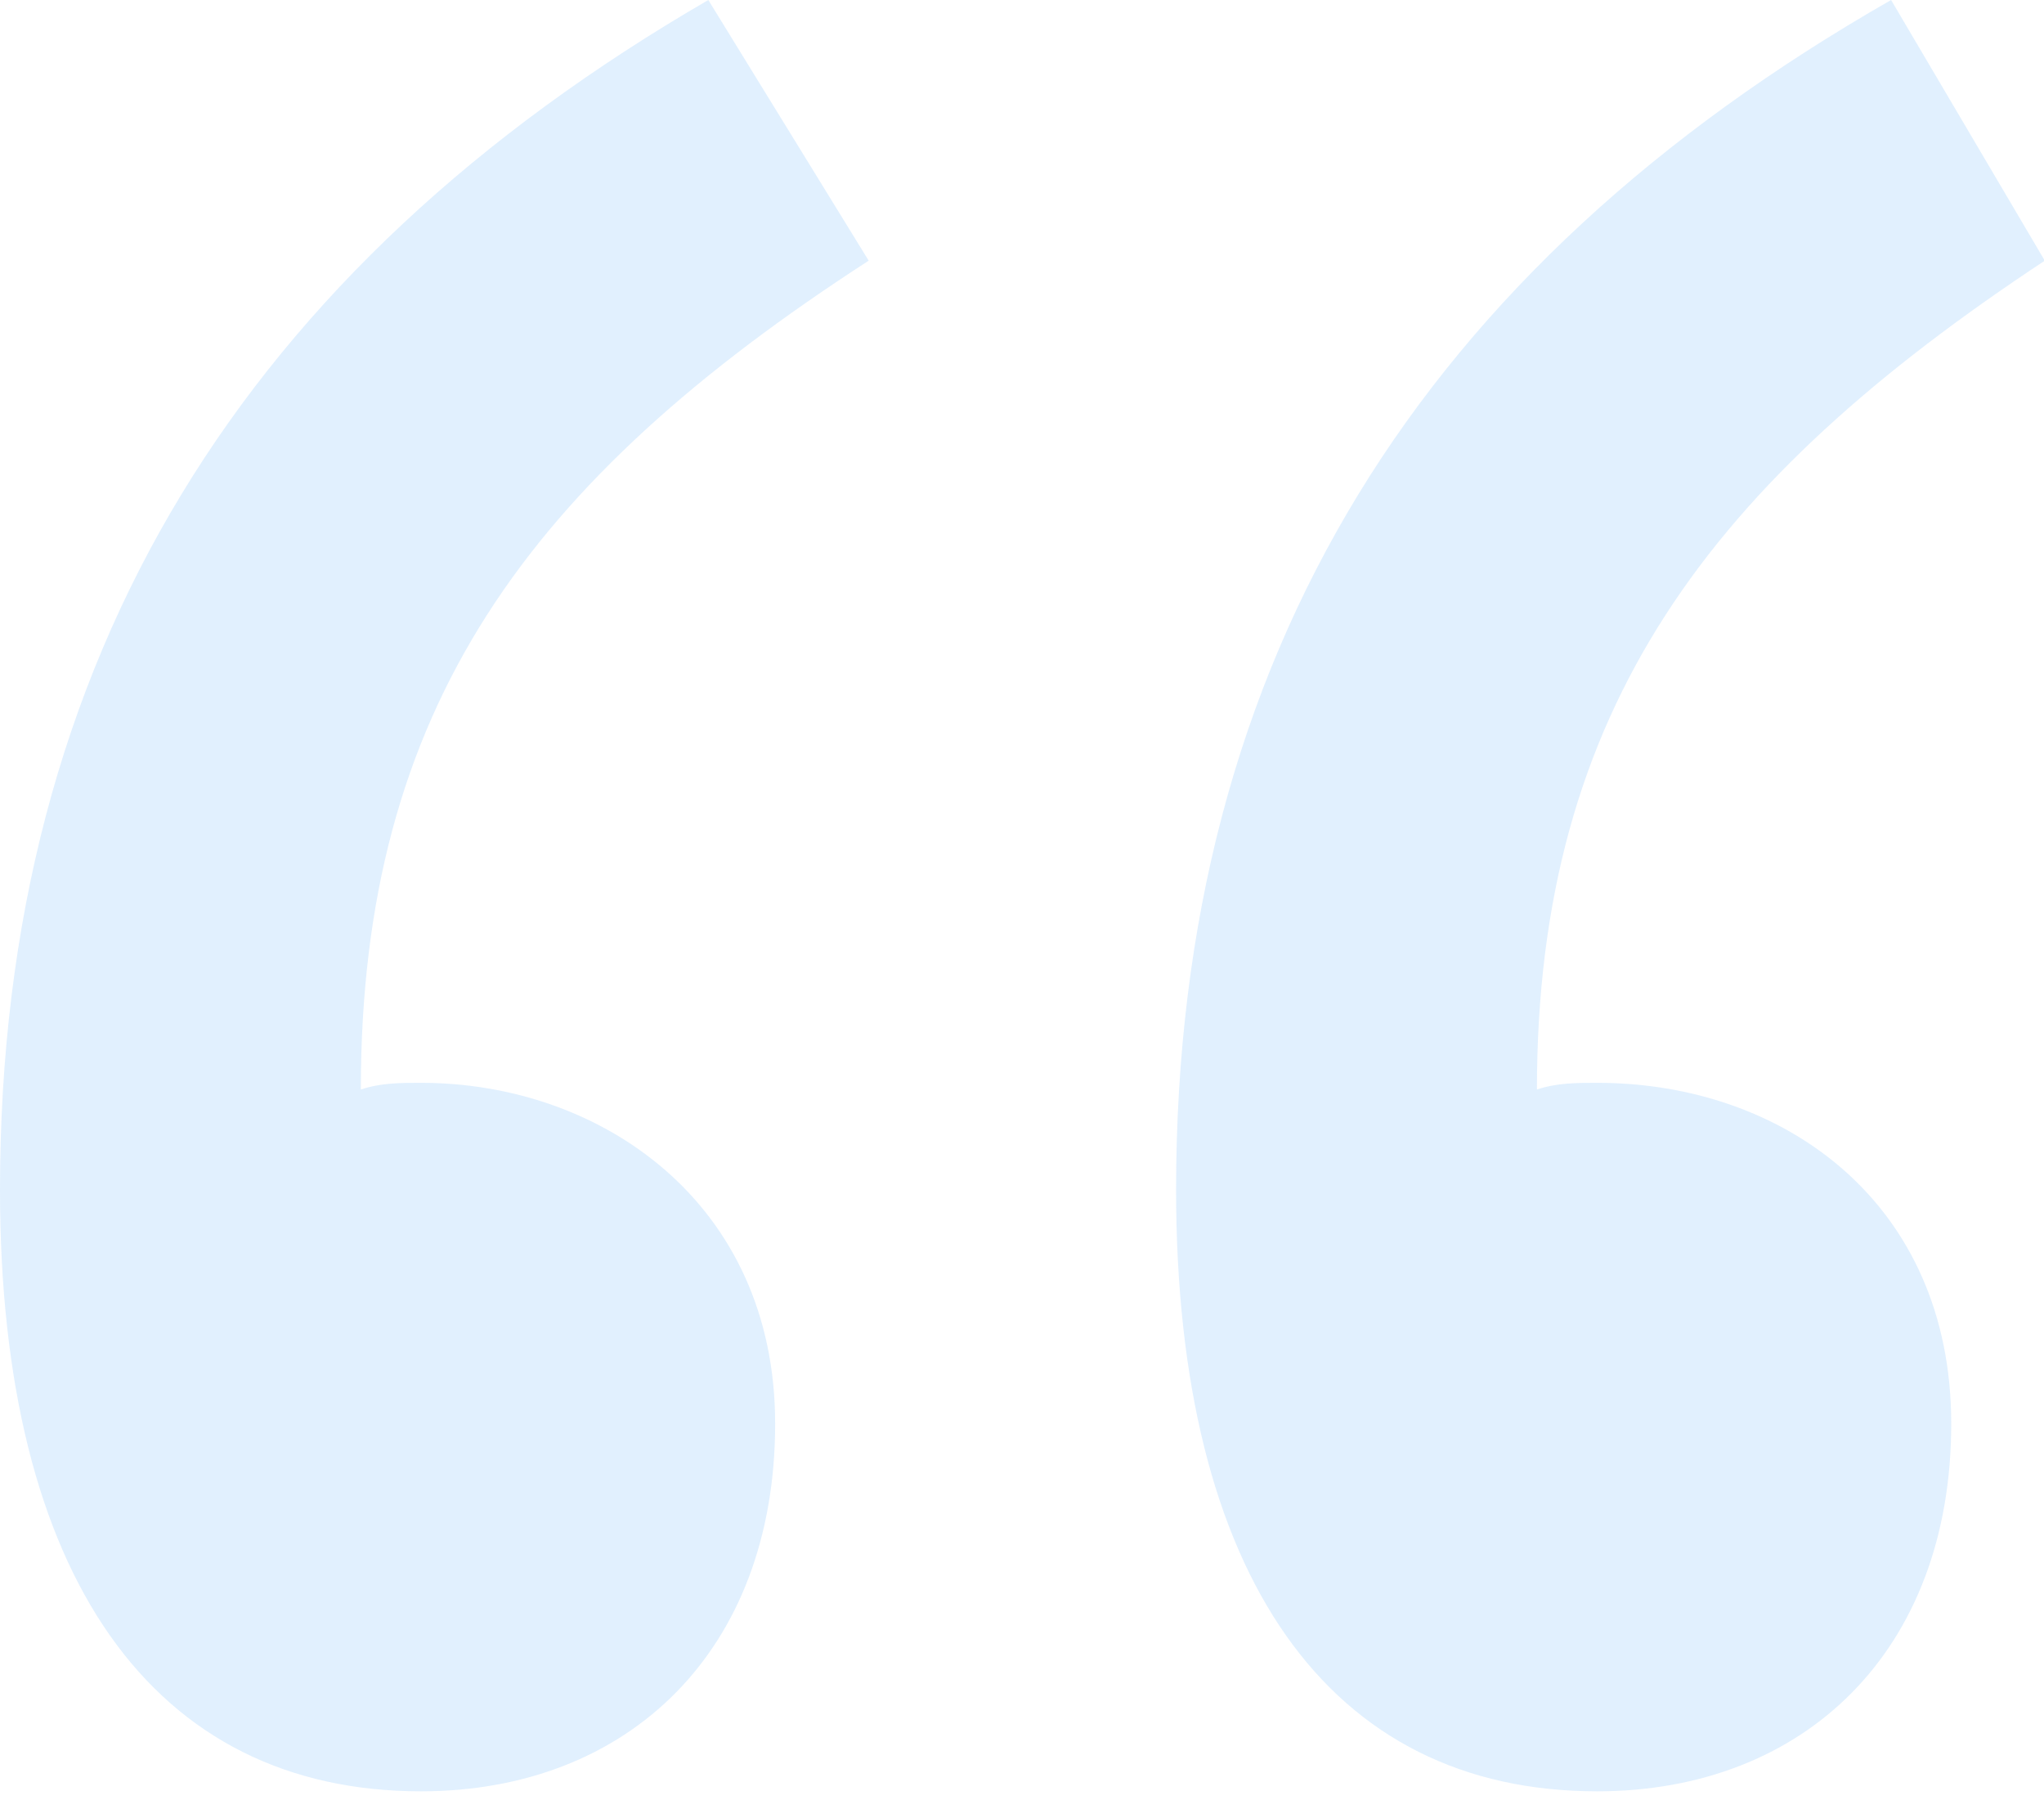 <?xml version="1.0" encoding="UTF-8" standalone="no"?>
<svg width="104px" height="92px" viewBox="0 0 104 92" version="1.1" xmlns="http://www.w3.org/2000/svg" xmlns:xlink="http://www.w3.org/1999/xlink">
    <!-- Generator: Sketch 40.3 (33839) - http://www.bohemiancoding.com/sketch -->
    <title>“ copy</title>
    <desc>Created with Sketch.</desc>
    <defs></defs>
    <g id="desktop" stroke="none" stroke-width="1" fill="none" fill-rule="evenodd" fill-opacity="0.4">
        <g id="landing-desktop" transform="translate(-766, -6075)" fill="#B5DBFC">
            <path d="M802.04,6075 C778.58,6088.6 766,6108.32 766,6135.52 C766,6155.24 773.82,6166.12 787.42,6166.12 C797.96,6166.12 805.44,6158.98 805.44,6147.42 C805.44,6136.2 796.6,6130.08 787.42,6130.08 C786.4,6130.08 785.38,6130.08 784.36,6130.42 C784.36,6111.04 792.86,6099.48 810.2,6088.26 L802.04,6075 Z M862.22,6075 C838.42,6088.6 825.84,6108.32 825.84,6135.52 C825.84,6155.24 833.66,6166.12 847.26,6166.12 C857.8,6166.12 865.28,6158.98 865.28,6147.42 C865.28,6136.2 856.78,6130.08 847.26,6130.08 C846.24,6130.08 845.22,6130.08 844.2,6130.42 C844.2,6111.04 853.04,6099.48 870.04,6088.26 L862.22,6075 Z" id="“-copy"></path>
        </g>
    </g>
</svg>